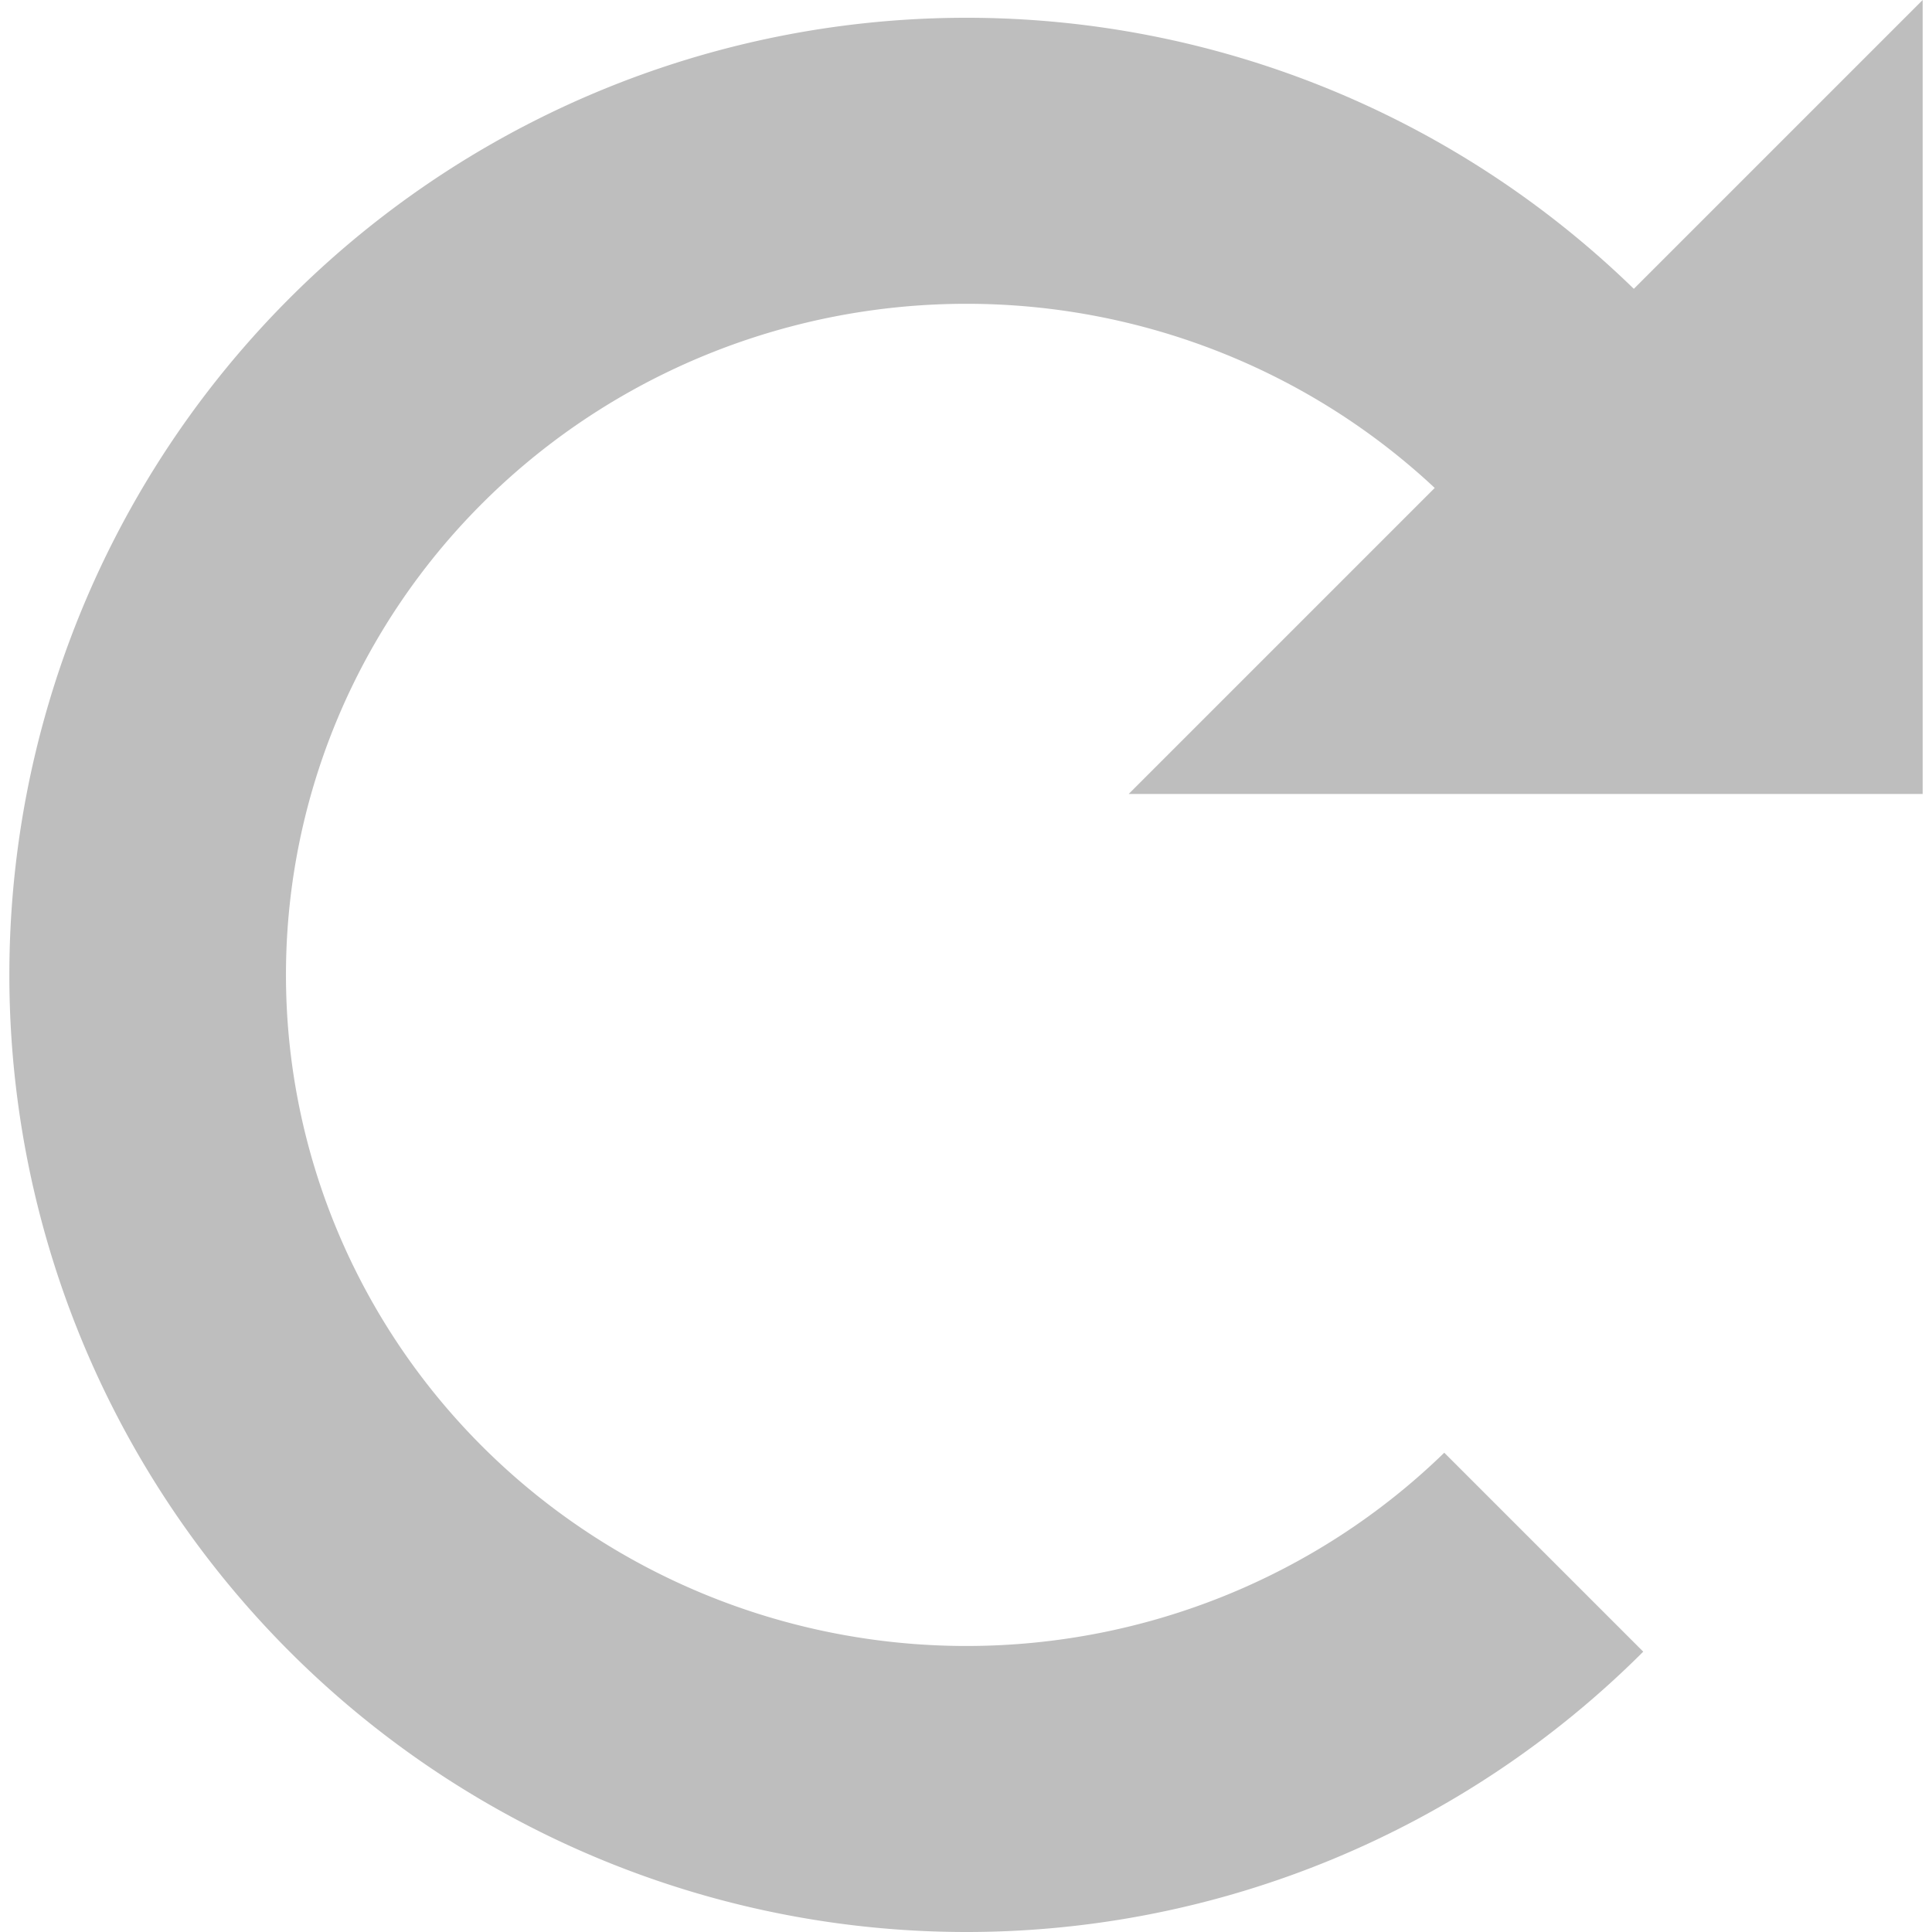 <?xml version="1.0" encoding="UTF-8" standalone="no"?>
<svg
   xmlns:dc="http://purl.org/dc/elements/1.1/"
   xmlns:cc="http://creativecommons.org/ns#"
   xmlns:rdf="http://www.w3.org/1999/02/22-rdf-syntax-ns#"
   xmlns:svg="http://www.w3.org/2000/svg"
   xmlns="http://www.w3.org/2000/svg"
   width="512"
   height="512"
   viewBox="0 0 135.467 135.467"
   version="1.1"
   id="svg8">
  <defs
     id="defs2" />
  <g
     id="layer1"
     transform="translate(-398.522,-176.906)">
    <path
       id="path964"
       style="fill:#bebebe;stroke:none;stroke-width:1.566;stroke-miterlimit:4;stroke-dasharray:none;stroke-opacity:1;fill-opacity:1"
       d="m 533.334,176.906 -20.252,20.252 a 67.11,67.11 0 0 0 -46.794,-19.006 67.11,67.11 0 0 0 -67.11,67.11 67.11,67.11 0 0 0 67.11,67.111 67.11,67.11 0 0 0 47.454,-19.656 l -13.951,-13.95 a 47.715,47.055 0 0 1 -33.503,13.551 47.715,47.055 0 0 1 -47.715,-47.055 47.715,47.055 0 0 1 47.715,-47.056 47.715,47.055 0 0 1 32.833,12.912 l -21.46,21.46 h 55.673 z" />
  </g>
</svg>
